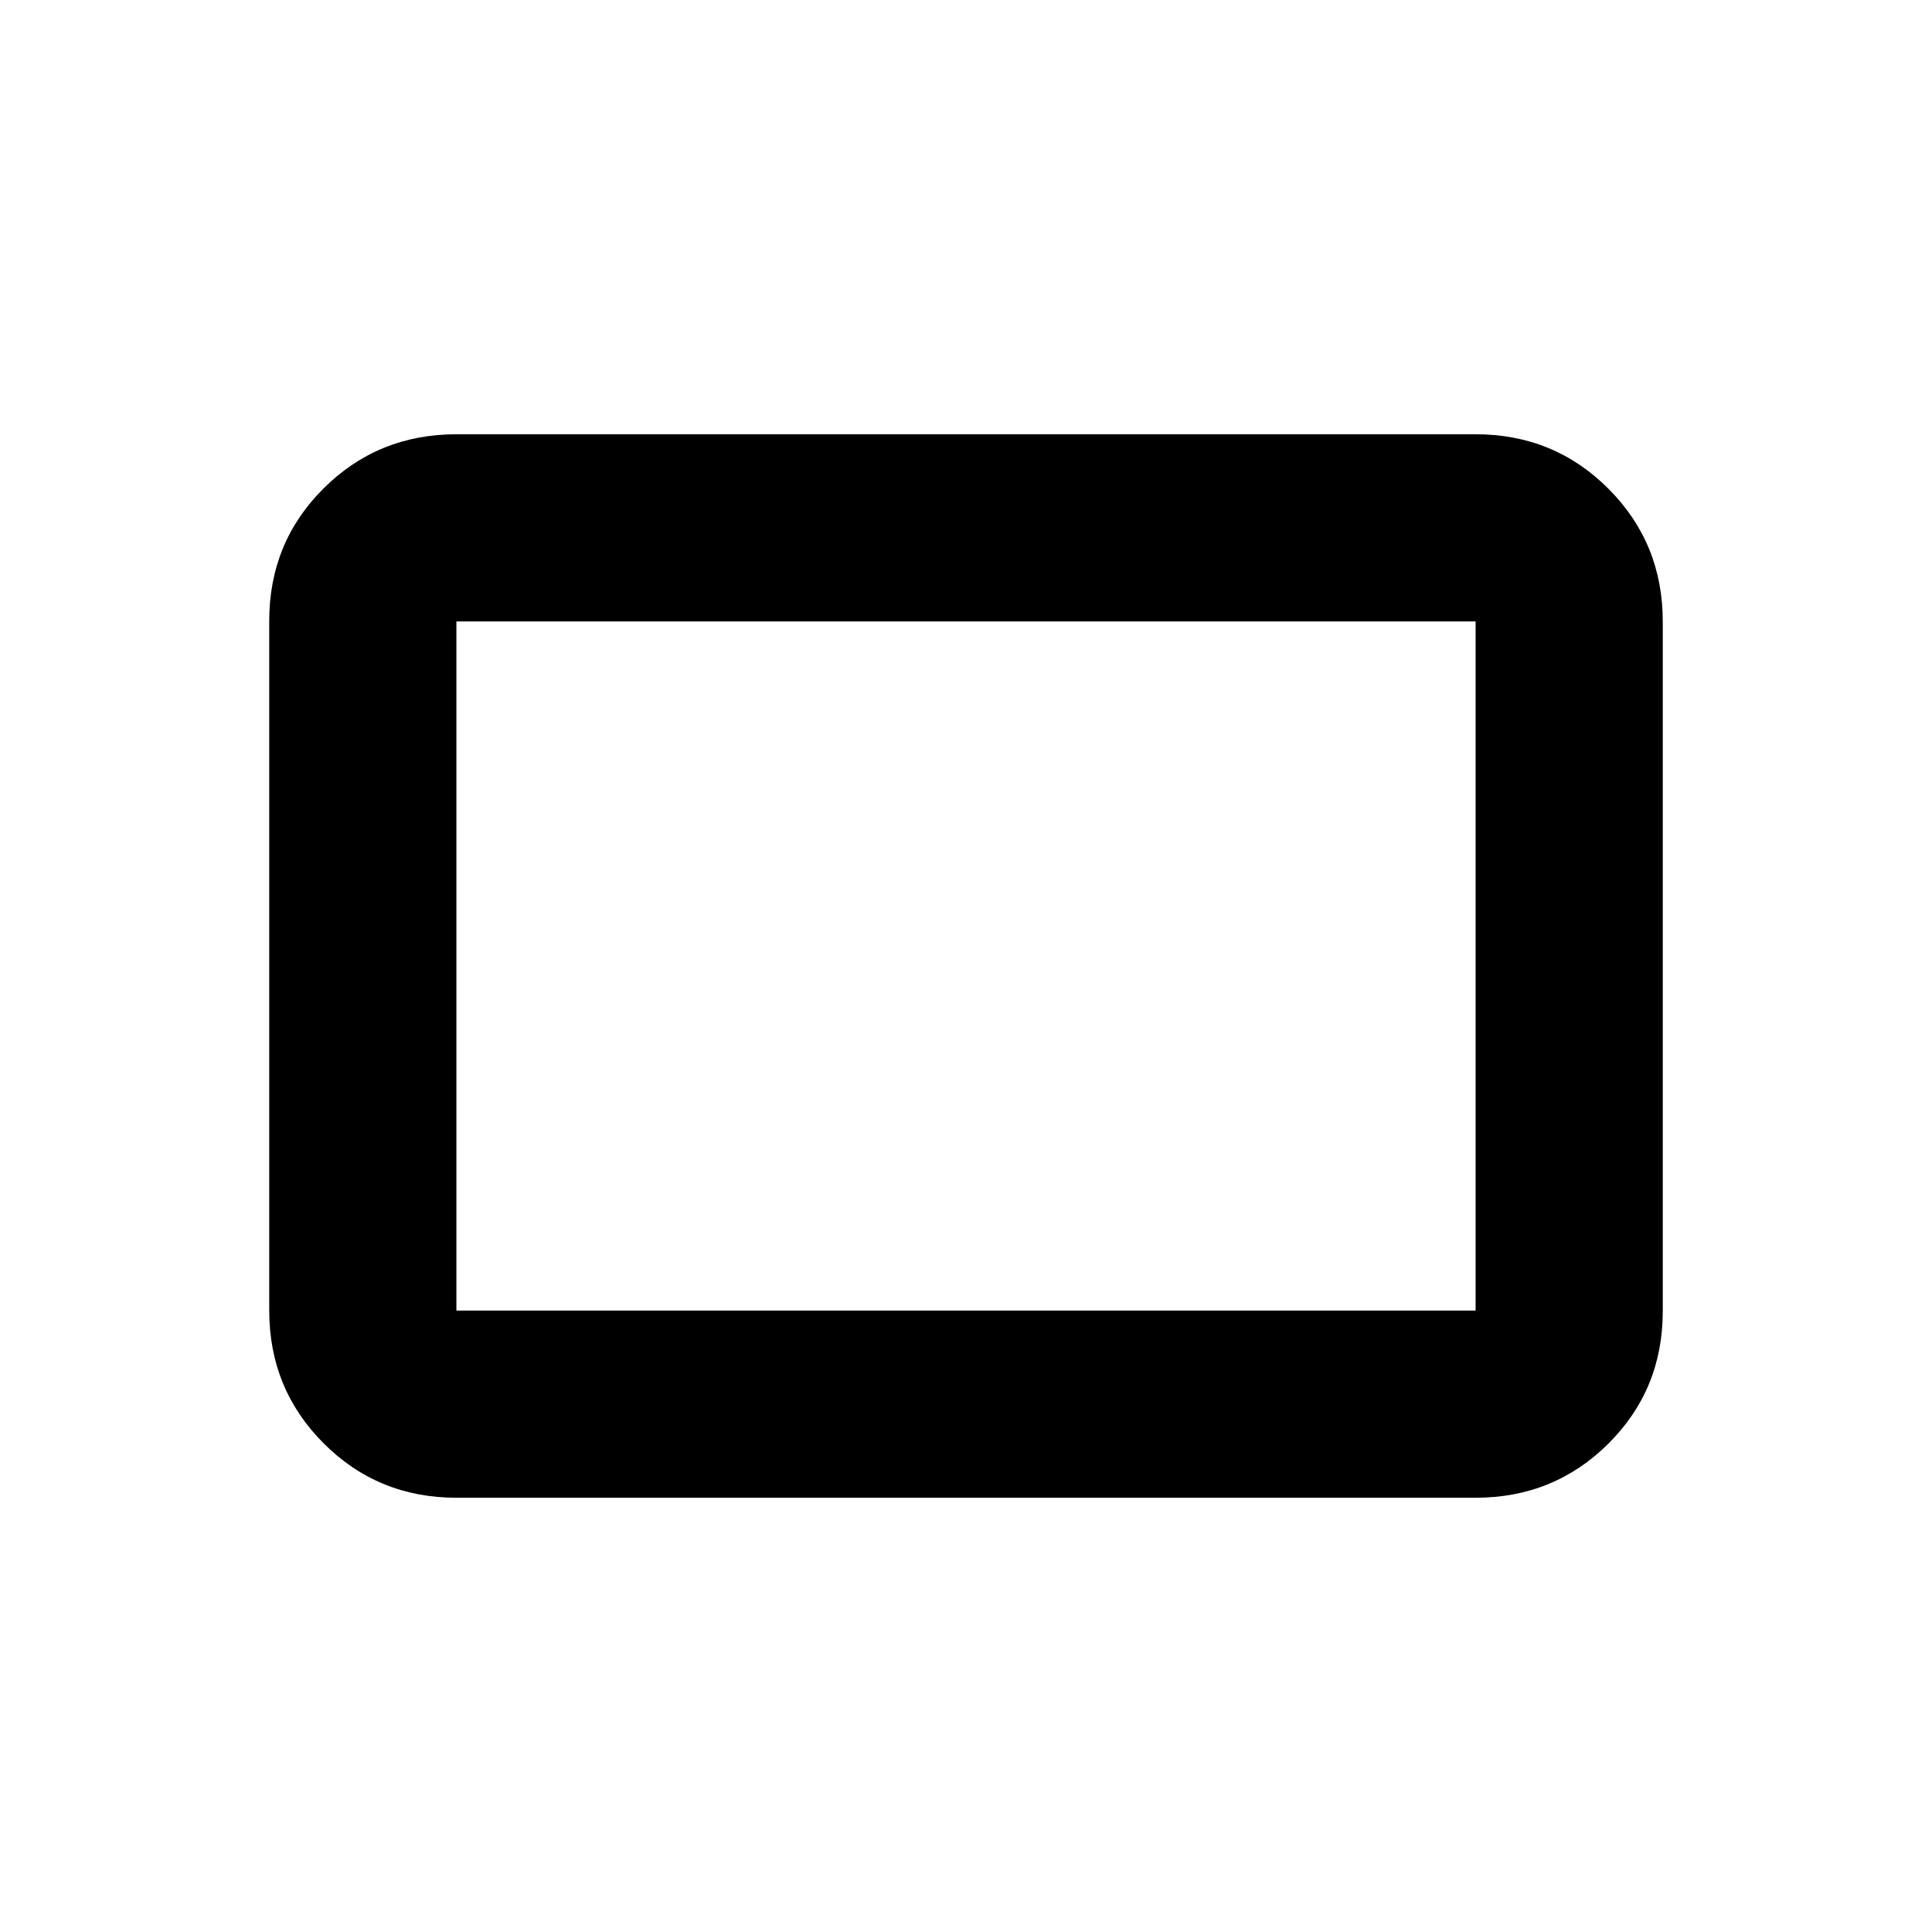 <svg xmlns="http://www.w3.org/2000/svg" height="20" viewBox="0 -960 960 960" width="20"><path d="M226.78-215.78q-38.94 0-65.97-27.04-27.03-27.05-27.03-66.01V-651.5q0-38.96 27.03-65.84 27.03-26.88 65.97-26.88h506.44q38.94 0 65.97 27.04 27.03 27.05 27.03 66.01v342.67q0 38.96-27.03 65.84-27.03 26.88-65.97 26.88H226.78Zm0-93h506.44v-342.44H226.78v342.44Zm0 0v-342.44 342.44Z"/></svg>